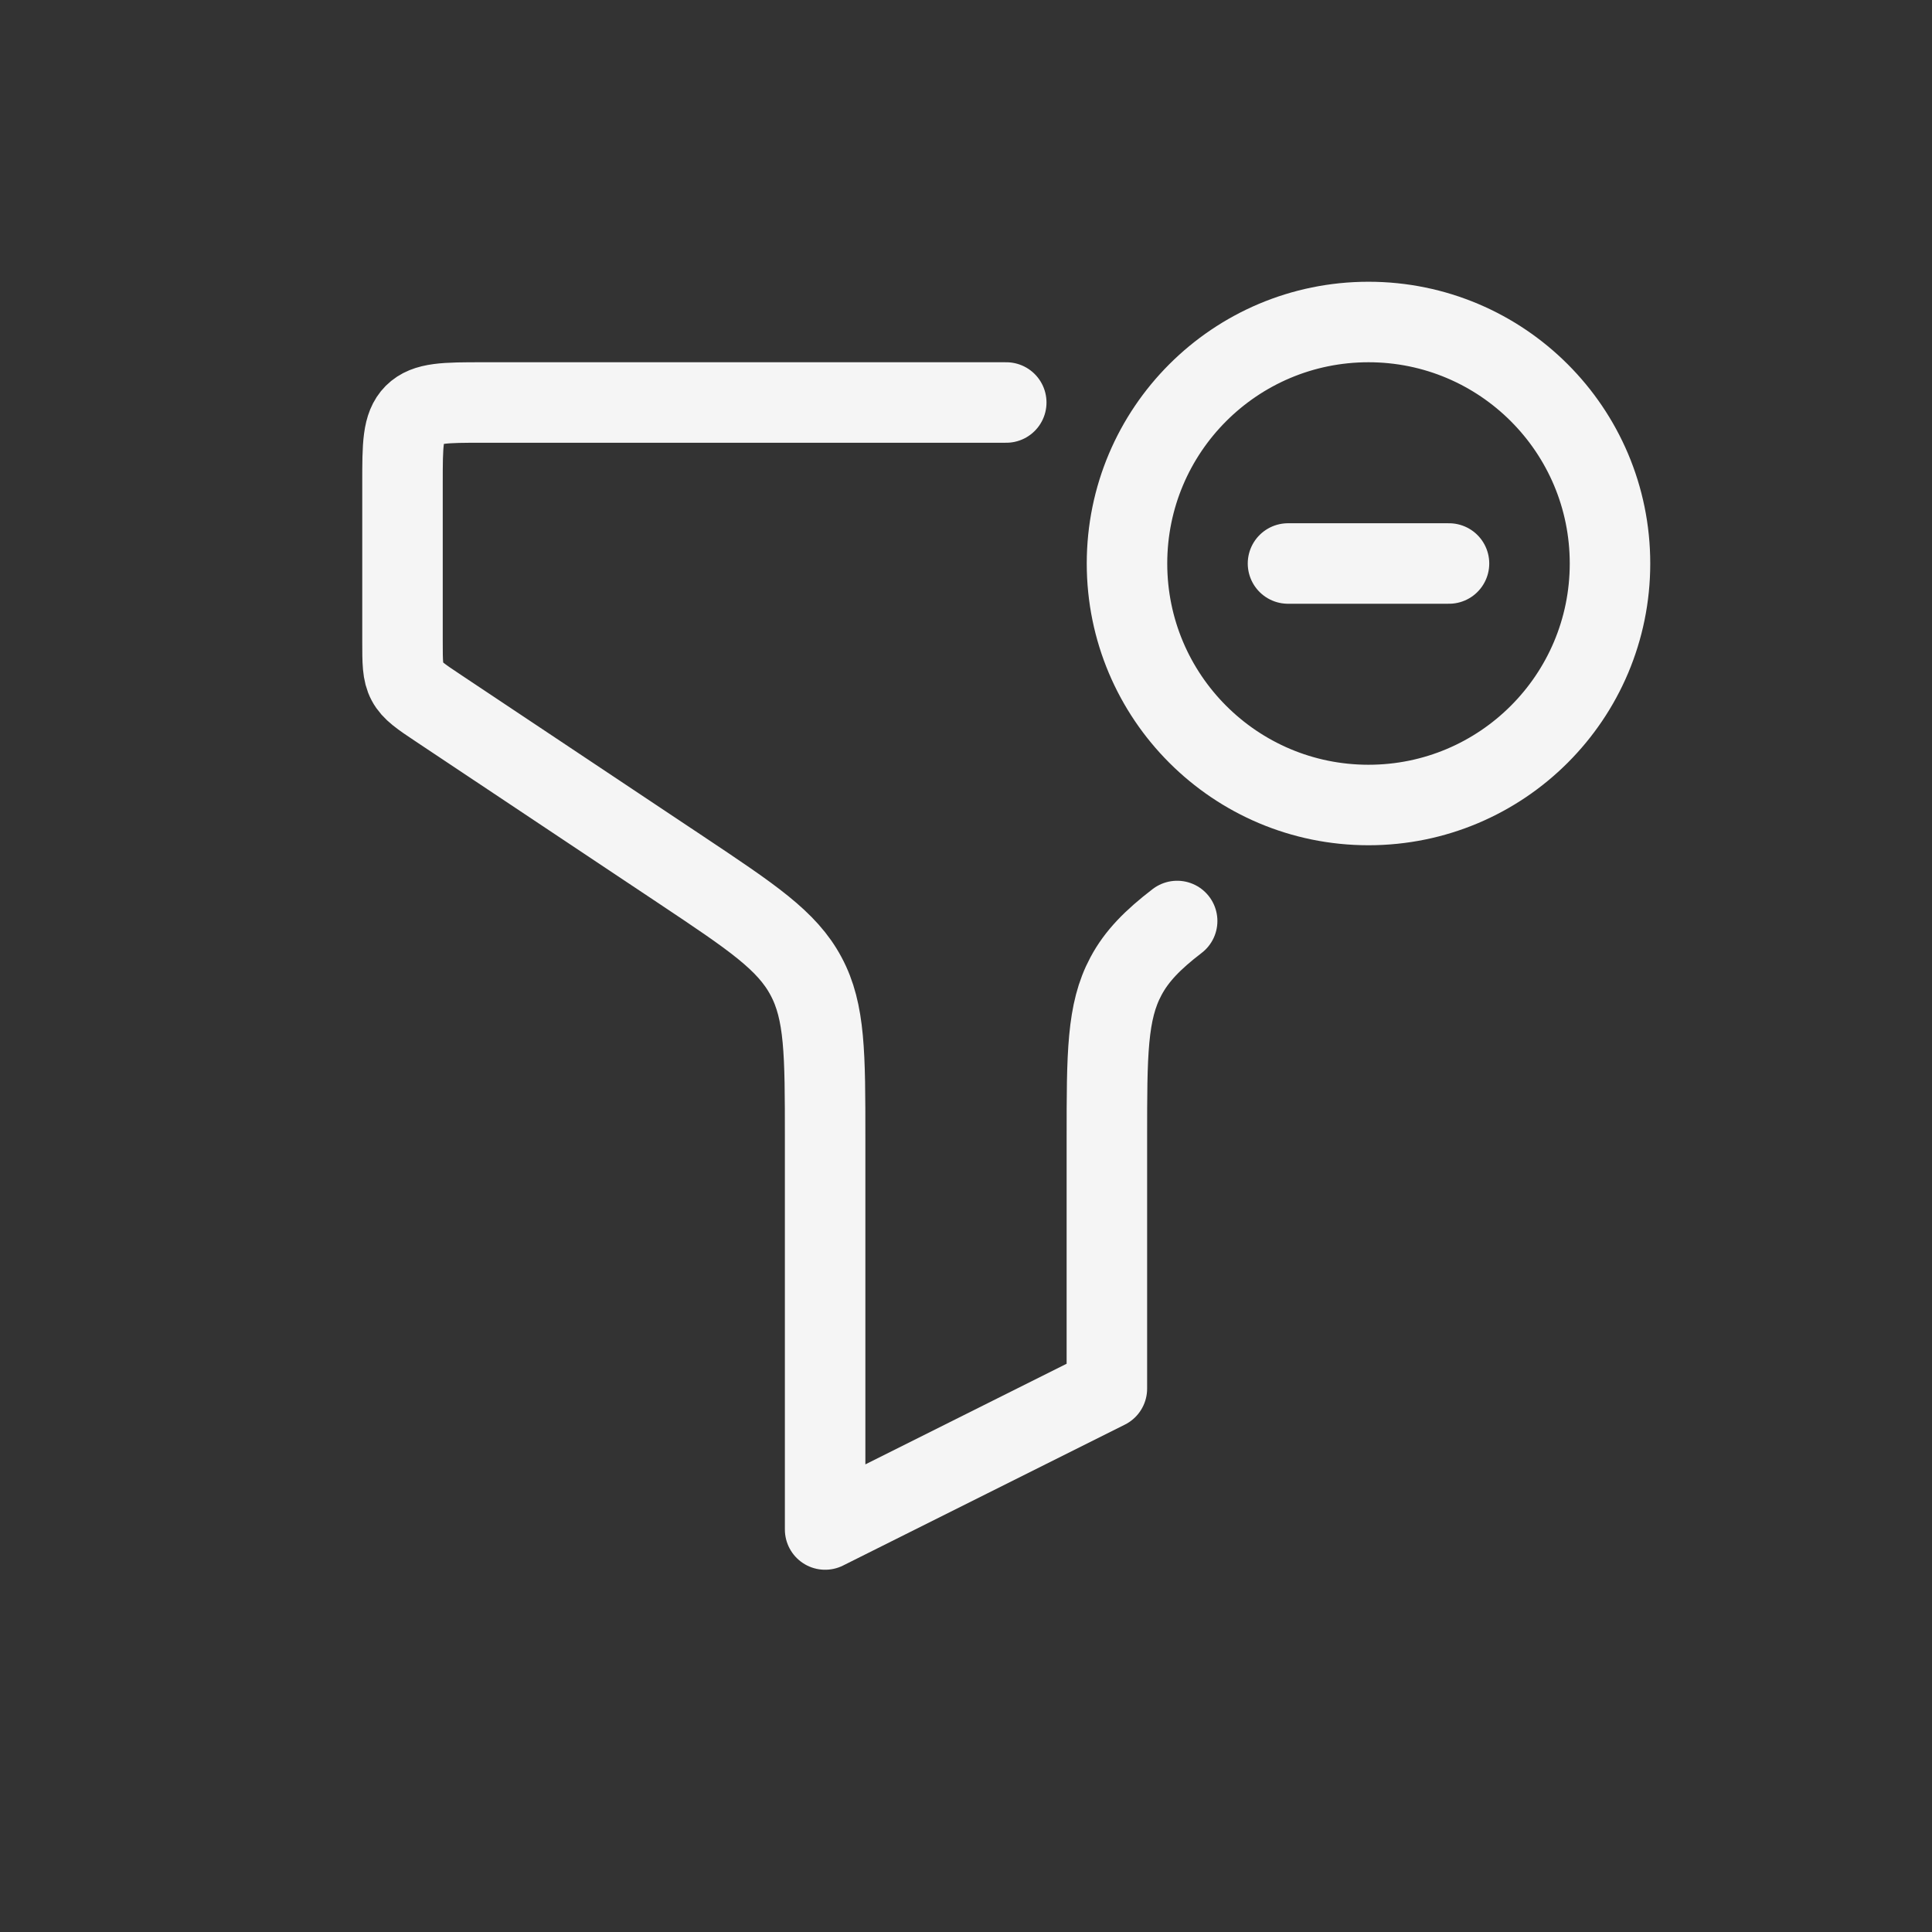 <?xml version="1.0" encoding="utf-8"?><!-- Uploaded to: SVG Repo, www.svgrepo.com, Generator: SVG Repo Mixer Tools -->
<svg width="800px" height="800px" viewBox="0 0 24 24" fill="none" xmlns="http://www.w3.org/2000/svg">
<rect x="0" y="0" width="24" height="24" fill="#333333" stroke="none"/>
<path d="M18 7H16M12.5 5H6C5.529 5 5.293 5 5.146 5.146C5 5.293 5 5.529 5 6V7.965C5 8.227 5 8.358 5.059 8.468C5.118 8.579 5.227 8.652 5.445 8.797L8.469 10.812C9.341 11.394 9.777 11.684 10.013 12.127C10.25 12.569 10.25 13.093 10.25 14.141V19L13.75 17.25V14.141C13.75 13.093 13.75 12.569 13.987 12.127C14.12 11.877 14.318 11.675 14.623 11.441M20 7C20 8.657 18.657 10 17 10C15.343 10 14 8.657 14 7C14 5.343 15.343 4 17 4C18.657 4 20 5.343 20 7Z" stroke="#f5f5f5" stroke-linecap="round" stroke-linejoin="round"/>
</svg>